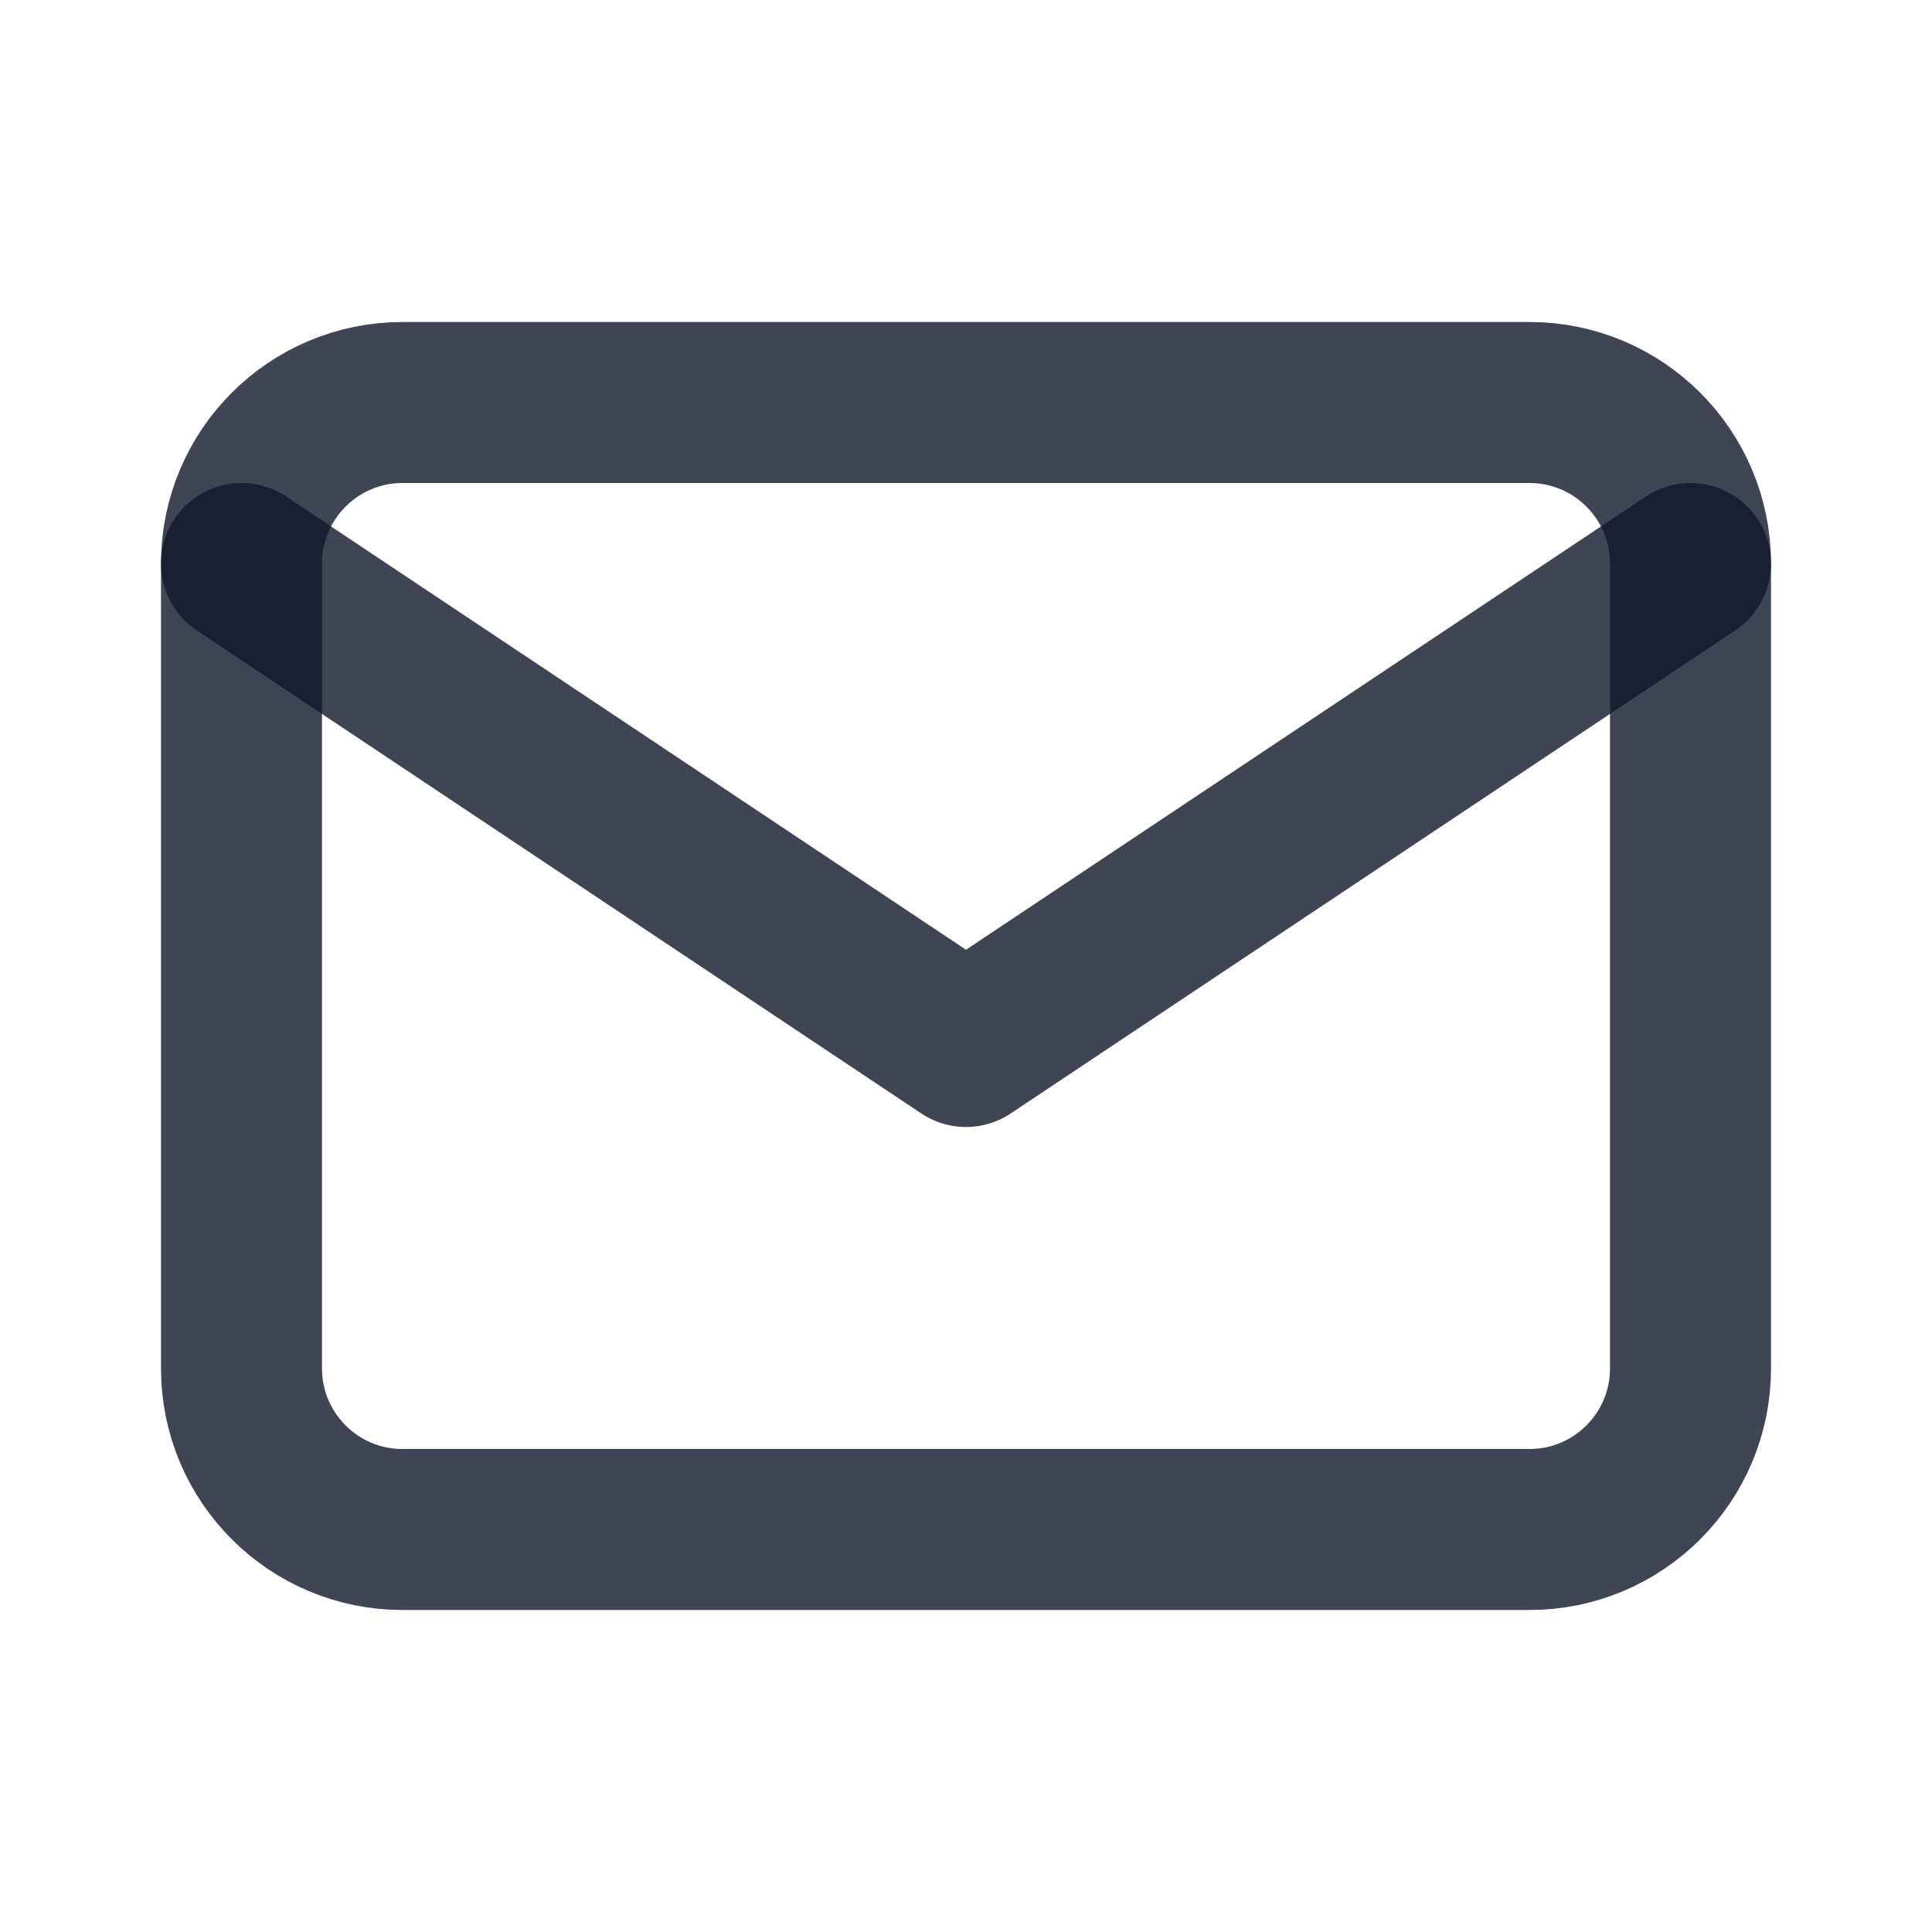 <svg width="18" height="18" viewBox="0 0 18 18" fill="none" xmlns="http://www.w3.org/2000/svg">
<g clip-path="url(#clip0_80_319)">
<path d="M14.25 3.75H3.75C2.922 3.75 2.25 4.422 2.25 5.25V12.75C2.25 13.578 2.922 14.25 3.75 14.25H14.25C15.078 14.25 15.75 13.578 15.75 12.75V5.25C15.75 4.422 15.078 3.75 14.25 3.75Z" stroke="#0F172A" stroke-opacity="0.8" stroke-width="1.5" stroke-linecap="round" stroke-linejoin="round"/>
<path d="M2.25 5.25L9 9.75L15.75 5.25" stroke="#0F172A" stroke-opacity="0.8" stroke-width="1.5" stroke-linecap="round" stroke-linejoin="round"/>
</g>
<defs>
<clipPath id="clip0_80_319">
<rect width="18" height="18" fill="white"/>
</clipPath>
</defs>
</svg>
